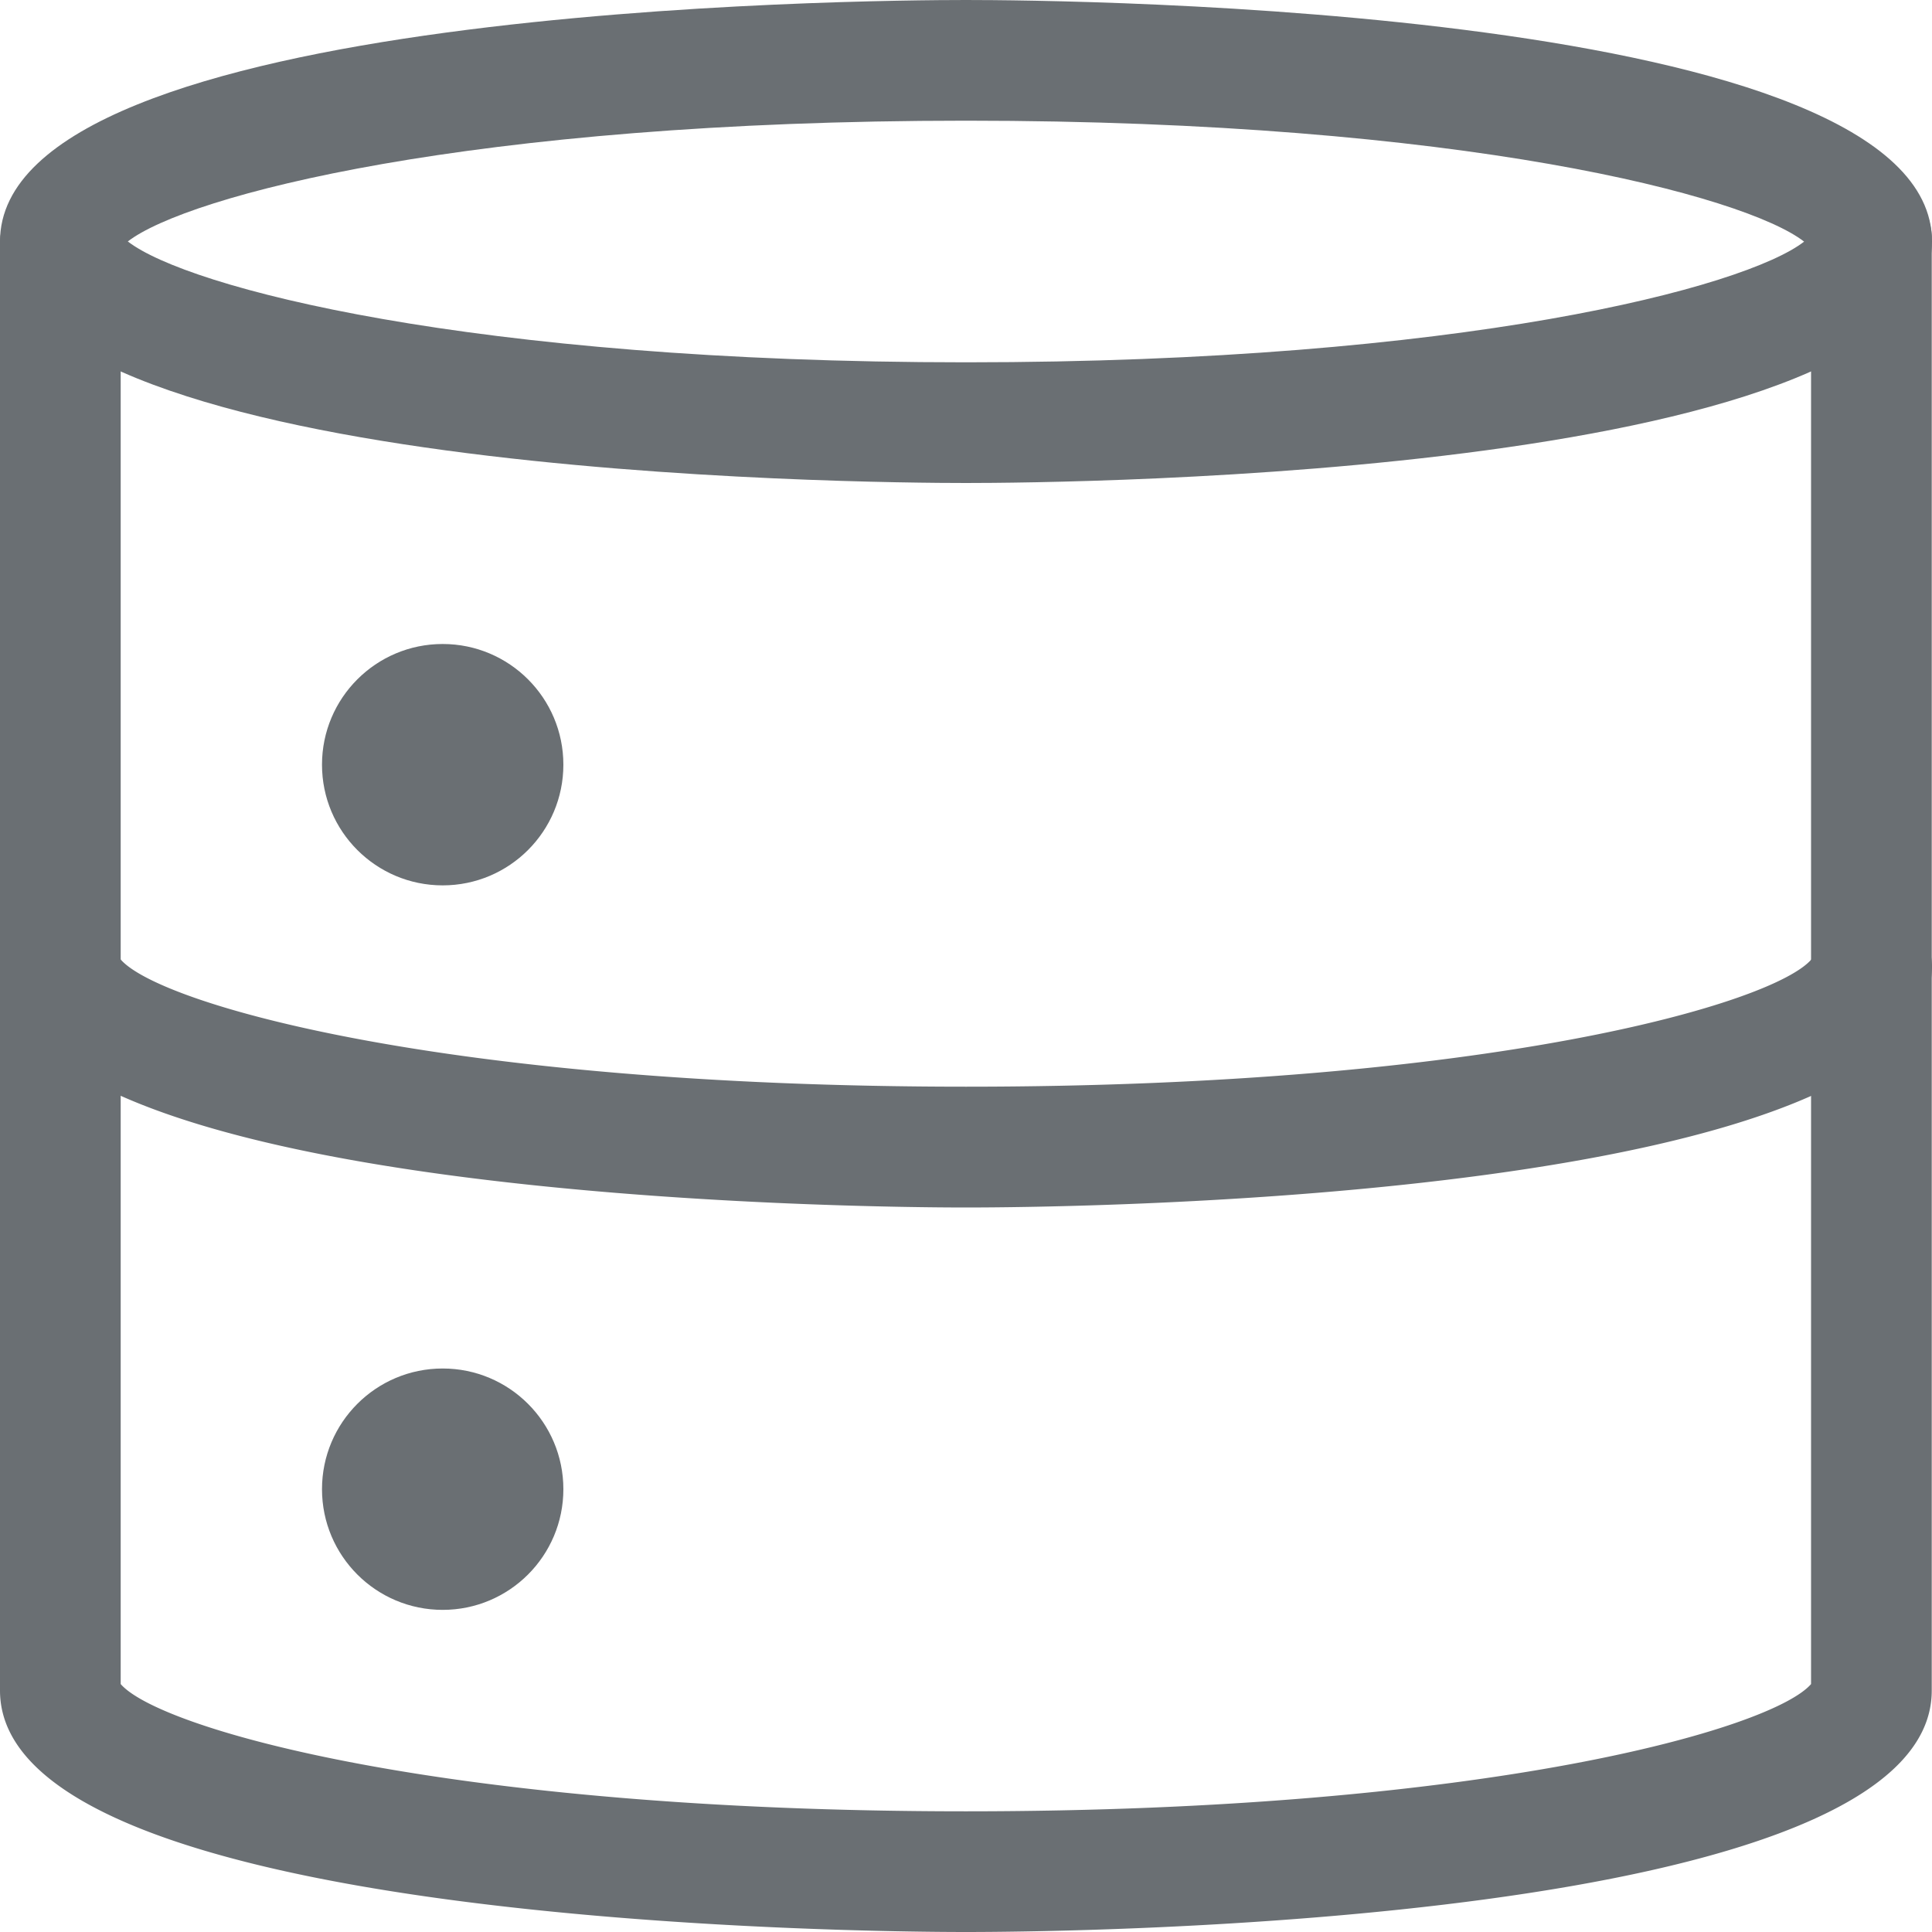 <svg xmlns="http://www.w3.org/2000/svg" xmlns:xlink="http://www.w3.org/1999/xlink" width="15" height="15" viewBox="0 0 15 15">
  <defs>
    <clipPath id="storage">
      <path id="Path_11489" data-name="Path 11489" d="M0,0H15V15H0Z" transform="translate(39 143)" fill="#6a6f73" stroke="#707070" stroke-width="1"/>
    </clipPath>
  </defs>
  <g id="Mask_Group_632" data-name="Mask Group 632" transform="translate(-39 -143)" clip-path="url(#storage)">
    <g id="svgexport-6_75_" data-name="svgexport-6 (75)" transform="translate(39 143)">
      <path id="Path_11486" data-name="Path 11486" d="M7.5,3.75C6.732,3.75,0,3.7,0,1.875S6.732,0,7.5,0,15,.052,15,1.875,8.267,3.75,7.5,3.75ZM.993,1.875c.457.355,2.653.938,6.507.938s6.05-.582,6.507-.937C13.55,1.52,11.354.937,7.5.937S1.45,1.52.992,1.875Zm13.087.072h.006Z" fill="#6a6f73"/>
      <path id="Path_11487" data-name="Path 11487" d="M7.5,9.375C6.732,9.375,0,9.322,0,7.5a.469.469,0,0,1,.934-.054c.289.346,2.507.991,6.566.991s6.277-.646,6.566-.991A.469.469,0,0,1,15,7.5c0,1.823-6.733,1.875-7.5,1.875ZM14.062,7.5ZM.937,7.5Z" fill="#6a6f73"/>
      <path id="Path_11488" data-name="Path 11488" d="M7.5,15C6.732,15,0,14.947,0,13.125V1.875a.469.469,0,0,1,.937,0v11.2c.3.347,2.519.988,6.562.988s6.262-.641,6.562-.988V1.875a.469.469,0,1,1,.937,0v11.25C15,14.947,8.267,15,7.5,15Z" fill="#6a6f73"/>
      <circle id="Ellipse_3120" data-name="Ellipse 3120" cx="0.937" cy="0.937" r="0.937" transform="translate(2.5 5)" fill="#6a6f73"/>
      <circle id="Ellipse_3121" data-name="Ellipse 3121" cx="0.937" cy="0.937" r="0.937" transform="translate(2.5 10.625)" fill="#6a6f73"/>
    </g>
  </g>
</svg>
